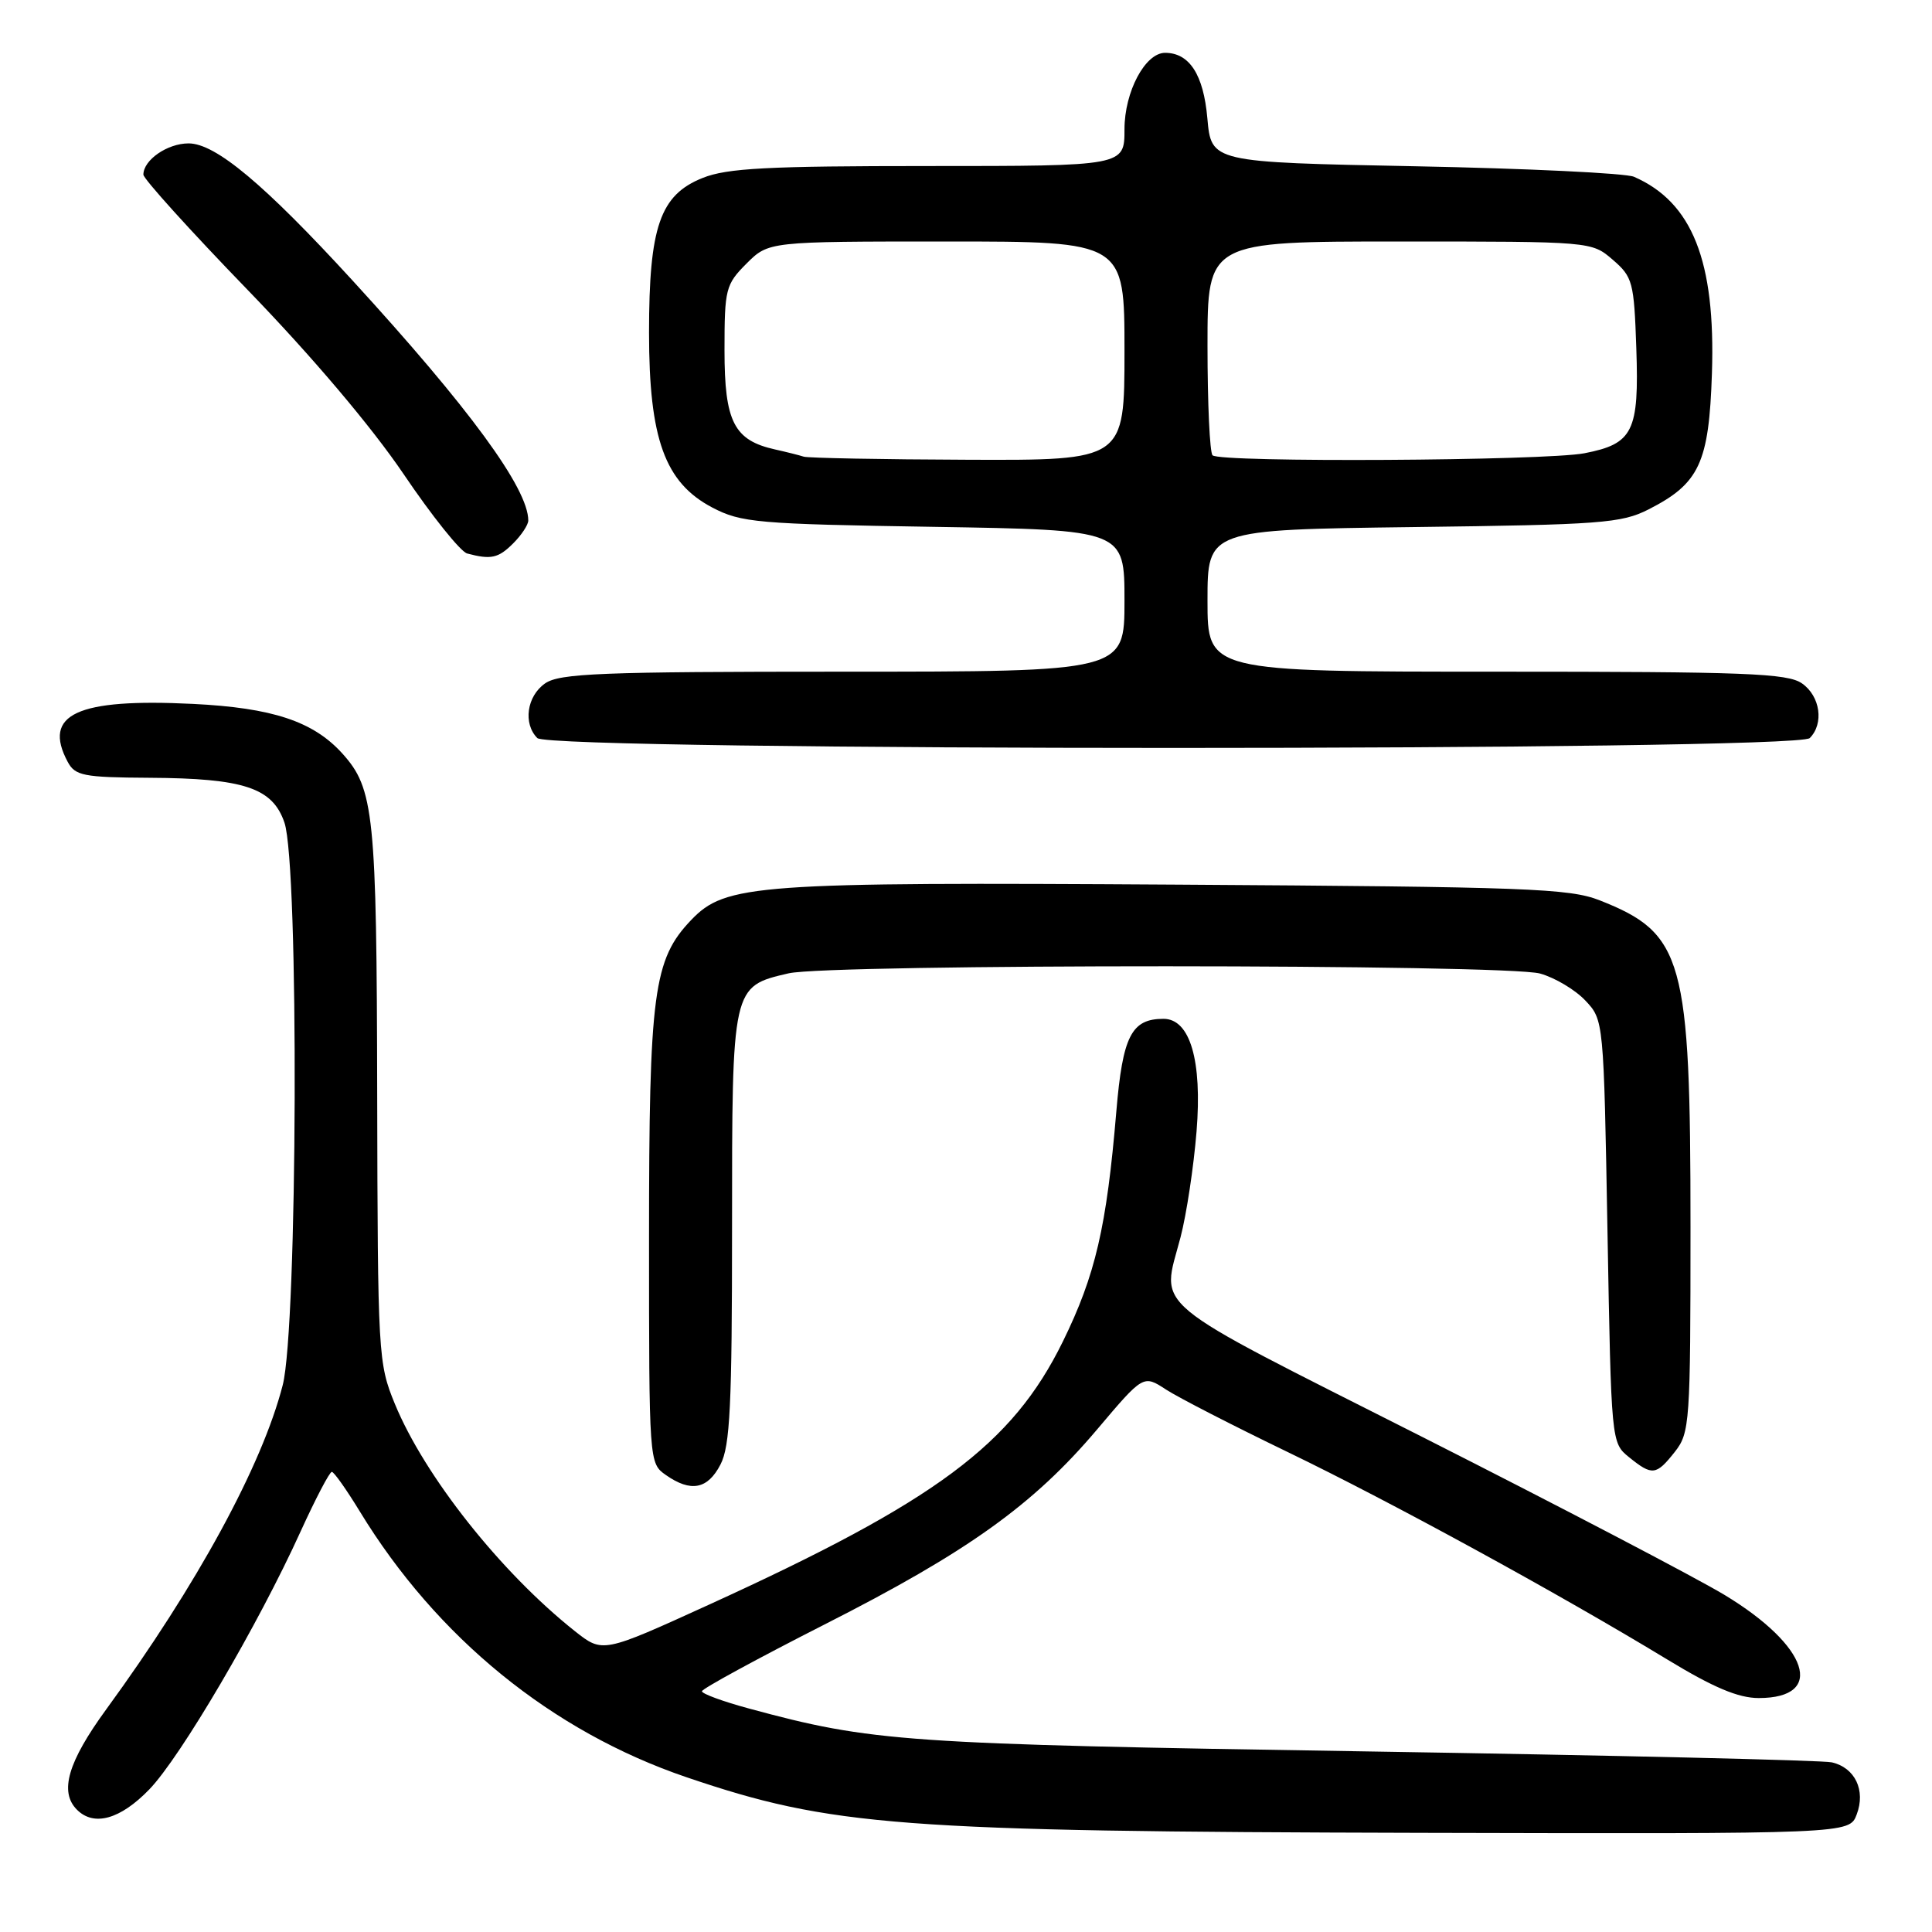<?xml version="1.0" encoding="UTF-8" standalone="no"?>
<!DOCTYPE svg PUBLIC "-//W3C//DTD SVG 1.1//EN" "http://www.w3.org/Graphics/SVG/1.1/DTD/svg11.dtd" >
<svg xmlns="http://www.w3.org/2000/svg" xmlns:xlink="http://www.w3.org/1999/xlink" version="1.1" viewBox="0 0 256 256">
 <g >
 <path fill="currentColor"
d=" M 246.02 240.43 C 247.24 237.23 245.80 234.22 242.72 233.52 C 241.50 233.24 213.73 232.59 181.00 232.07 C 119.62 231.10 115.61 230.82 99.25 226.39 C 95.81 225.46 93.00 224.43 93.01 224.10 C 93.02 223.77 100.33 219.79 109.26 215.25 C 128.24 205.62 136.94 199.39 145.38 189.40 C 151.50 182.16 151.50 182.16 154.50 184.12 C 156.15 185.19 163.41 188.92 170.62 192.40 C 184.31 199.01 206.51 211.14 220.92 219.89 C 227.04 223.61 230.34 225.00 233.04 225.00 C 241.97 225.00 239.66 218.07 228.50 211.33 C 224.70 209.04 206.62 199.59 188.32 190.33 C 151.52 171.72 153.89 173.68 156.43 163.93 C 157.22 160.91 158.17 154.60 158.55 149.91 C 159.31 140.52 157.69 135.00 154.17 135.00 C 149.92 135.00 148.76 137.28 147.92 147.27 C 146.63 162.62 145.15 168.96 140.83 177.77 C 134.14 191.40 124.07 198.89 93.96 212.62 C 79.86 219.05 79.86 219.05 76.18 216.14 C 66.36 208.35 56.26 195.60 52.32 186.02 C 50.11 180.65 50.05 179.55 49.98 145.00 C 49.91 107.83 49.57 104.50 45.35 99.83 C 41.50 95.58 36.10 93.79 25.56 93.27 C 10.19 92.51 5.60 94.64 8.97 100.95 C 9.96 102.79 11.04 103.01 19.79 103.06 C 32.34 103.13 36.12 104.39 37.69 109.00 C 39.63 114.68 39.44 175.88 37.46 183.54 C 34.71 194.22 26.12 209.99 14.09 226.48 C 8.99 233.47 7.83 237.43 10.20 239.80 C 12.45 242.05 15.93 241.08 19.77 237.12 C 23.91 232.85 34.22 215.29 39.83 202.93 C 41.82 198.57 43.68 195.01 43.97 195.03 C 44.26 195.04 45.93 197.41 47.68 200.28 C 57.88 217.01 73.14 229.43 90.96 235.49 C 110.15 242.01 119.08 242.69 188.27 242.86 C 245.05 243.00 245.05 243.00 246.02 240.43 Z  M 95.47 194.05 C 96.74 191.61 97.00 186.20 97.00 162.66 C 97.00 130.59 96.97 130.72 104.50 128.97 C 109.96 127.71 199.51 127.73 204.07 129.00 C 206.04 129.55 208.74 131.16 210.07 132.58 C 212.50 135.15 212.50 135.21 213.00 163.17 C 213.50 191.12 213.50 191.18 215.86 193.09 C 218.93 195.57 219.45 195.51 221.93 192.37 C 223.91 189.85 224.00 188.53 224.00 162.55 C 224.00 127.00 223.08 123.68 211.97 119.30 C 207.95 117.72 202.37 117.51 156.15 117.22 C 100.07 116.87 96.14 117.15 91.59 121.90 C 86.58 127.14 86.00 131.50 86.00 164.10 C 86.00 193.75 86.01 193.89 88.22 195.44 C 91.54 197.77 93.77 197.34 95.47 194.05 Z  M 239.80 97.80 C 241.71 95.89 241.20 92.25 238.78 90.56 C 236.86 89.21 231.30 89.00 198.28 89.00 C 160.00 89.00 160.00 89.00 160.00 79.59 C 160.00 70.19 160.00 70.19 187.25 69.84 C 212.12 69.53 214.84 69.33 218.44 67.50 C 225.18 64.07 226.45 61.35 226.84 49.46 C 227.33 34.57 224.23 26.79 216.50 23.42 C 215.40 22.95 202.35 22.32 187.50 22.03 C 160.50 21.50 160.50 21.50 159.98 15.66 C 159.47 9.88 157.60 7.00 154.38 7.00 C 151.74 7.00 149.00 12.16 149.00 17.13 C 149.00 22.00 149.00 22.00 123.02 22.00 C 101.69 22.00 96.33 22.28 93.10 23.58 C 87.46 25.83 86.00 30.04 86.00 44.08 C 86.00 58.17 88.10 63.96 94.40 67.26 C 98.21 69.25 100.30 69.44 123.75 69.81 C 149.00 70.22 149.00 70.22 149.00 79.61 C 149.00 89.00 149.00 89.00 111.72 89.00 C 79.60 89.00 74.14 89.22 72.22 90.56 C 69.80 92.25 69.29 95.89 71.20 97.80 C 72.94 99.54 238.06 99.54 239.80 97.80 Z  M 68.00 72.00 C 69.10 70.90 70.00 69.54 70.00 68.97 C 70.00 64.72 62.18 54.05 46.67 37.12 C 35.01 24.40 28.56 19.00 24.99 19.00 C 22.18 19.00 19.00 21.20 19.00 23.14 C 19.00 23.69 25.21 30.56 32.80 38.40 C 41.36 47.24 49.21 56.52 53.46 62.79 C 57.22 68.36 61.02 73.10 61.90 73.34 C 65.06 74.18 66.03 73.97 68.00 72.00 Z  M 106.50 60.51 C 105.95 60.33 104.25 59.90 102.72 59.56 C 97.26 58.35 96.00 55.90 96.00 46.42 C 96.00 38.28 96.15 37.70 98.92 34.92 C 101.85 32.00 101.85 32.00 125.42 32.00 C 149.00 32.00 149.00 32.00 149.00 46.50 C 149.00 61.00 149.00 61.00 128.25 60.92 C 116.84 60.88 107.05 60.69 106.50 60.51 Z  M 160.67 60.33 C 160.30 59.97 160.00 53.44 160.00 45.83 C 160.00 32.00 160.00 32.00 185.44 32.00 C 210.89 32.00 210.89 32.00 213.69 34.41 C 216.34 36.69 216.52 37.35 216.82 46.16 C 217.20 57.19 216.40 58.81 209.94 60.06 C 204.71 61.06 161.64 61.31 160.67 60.33 Z "/>
</g>
</svg>